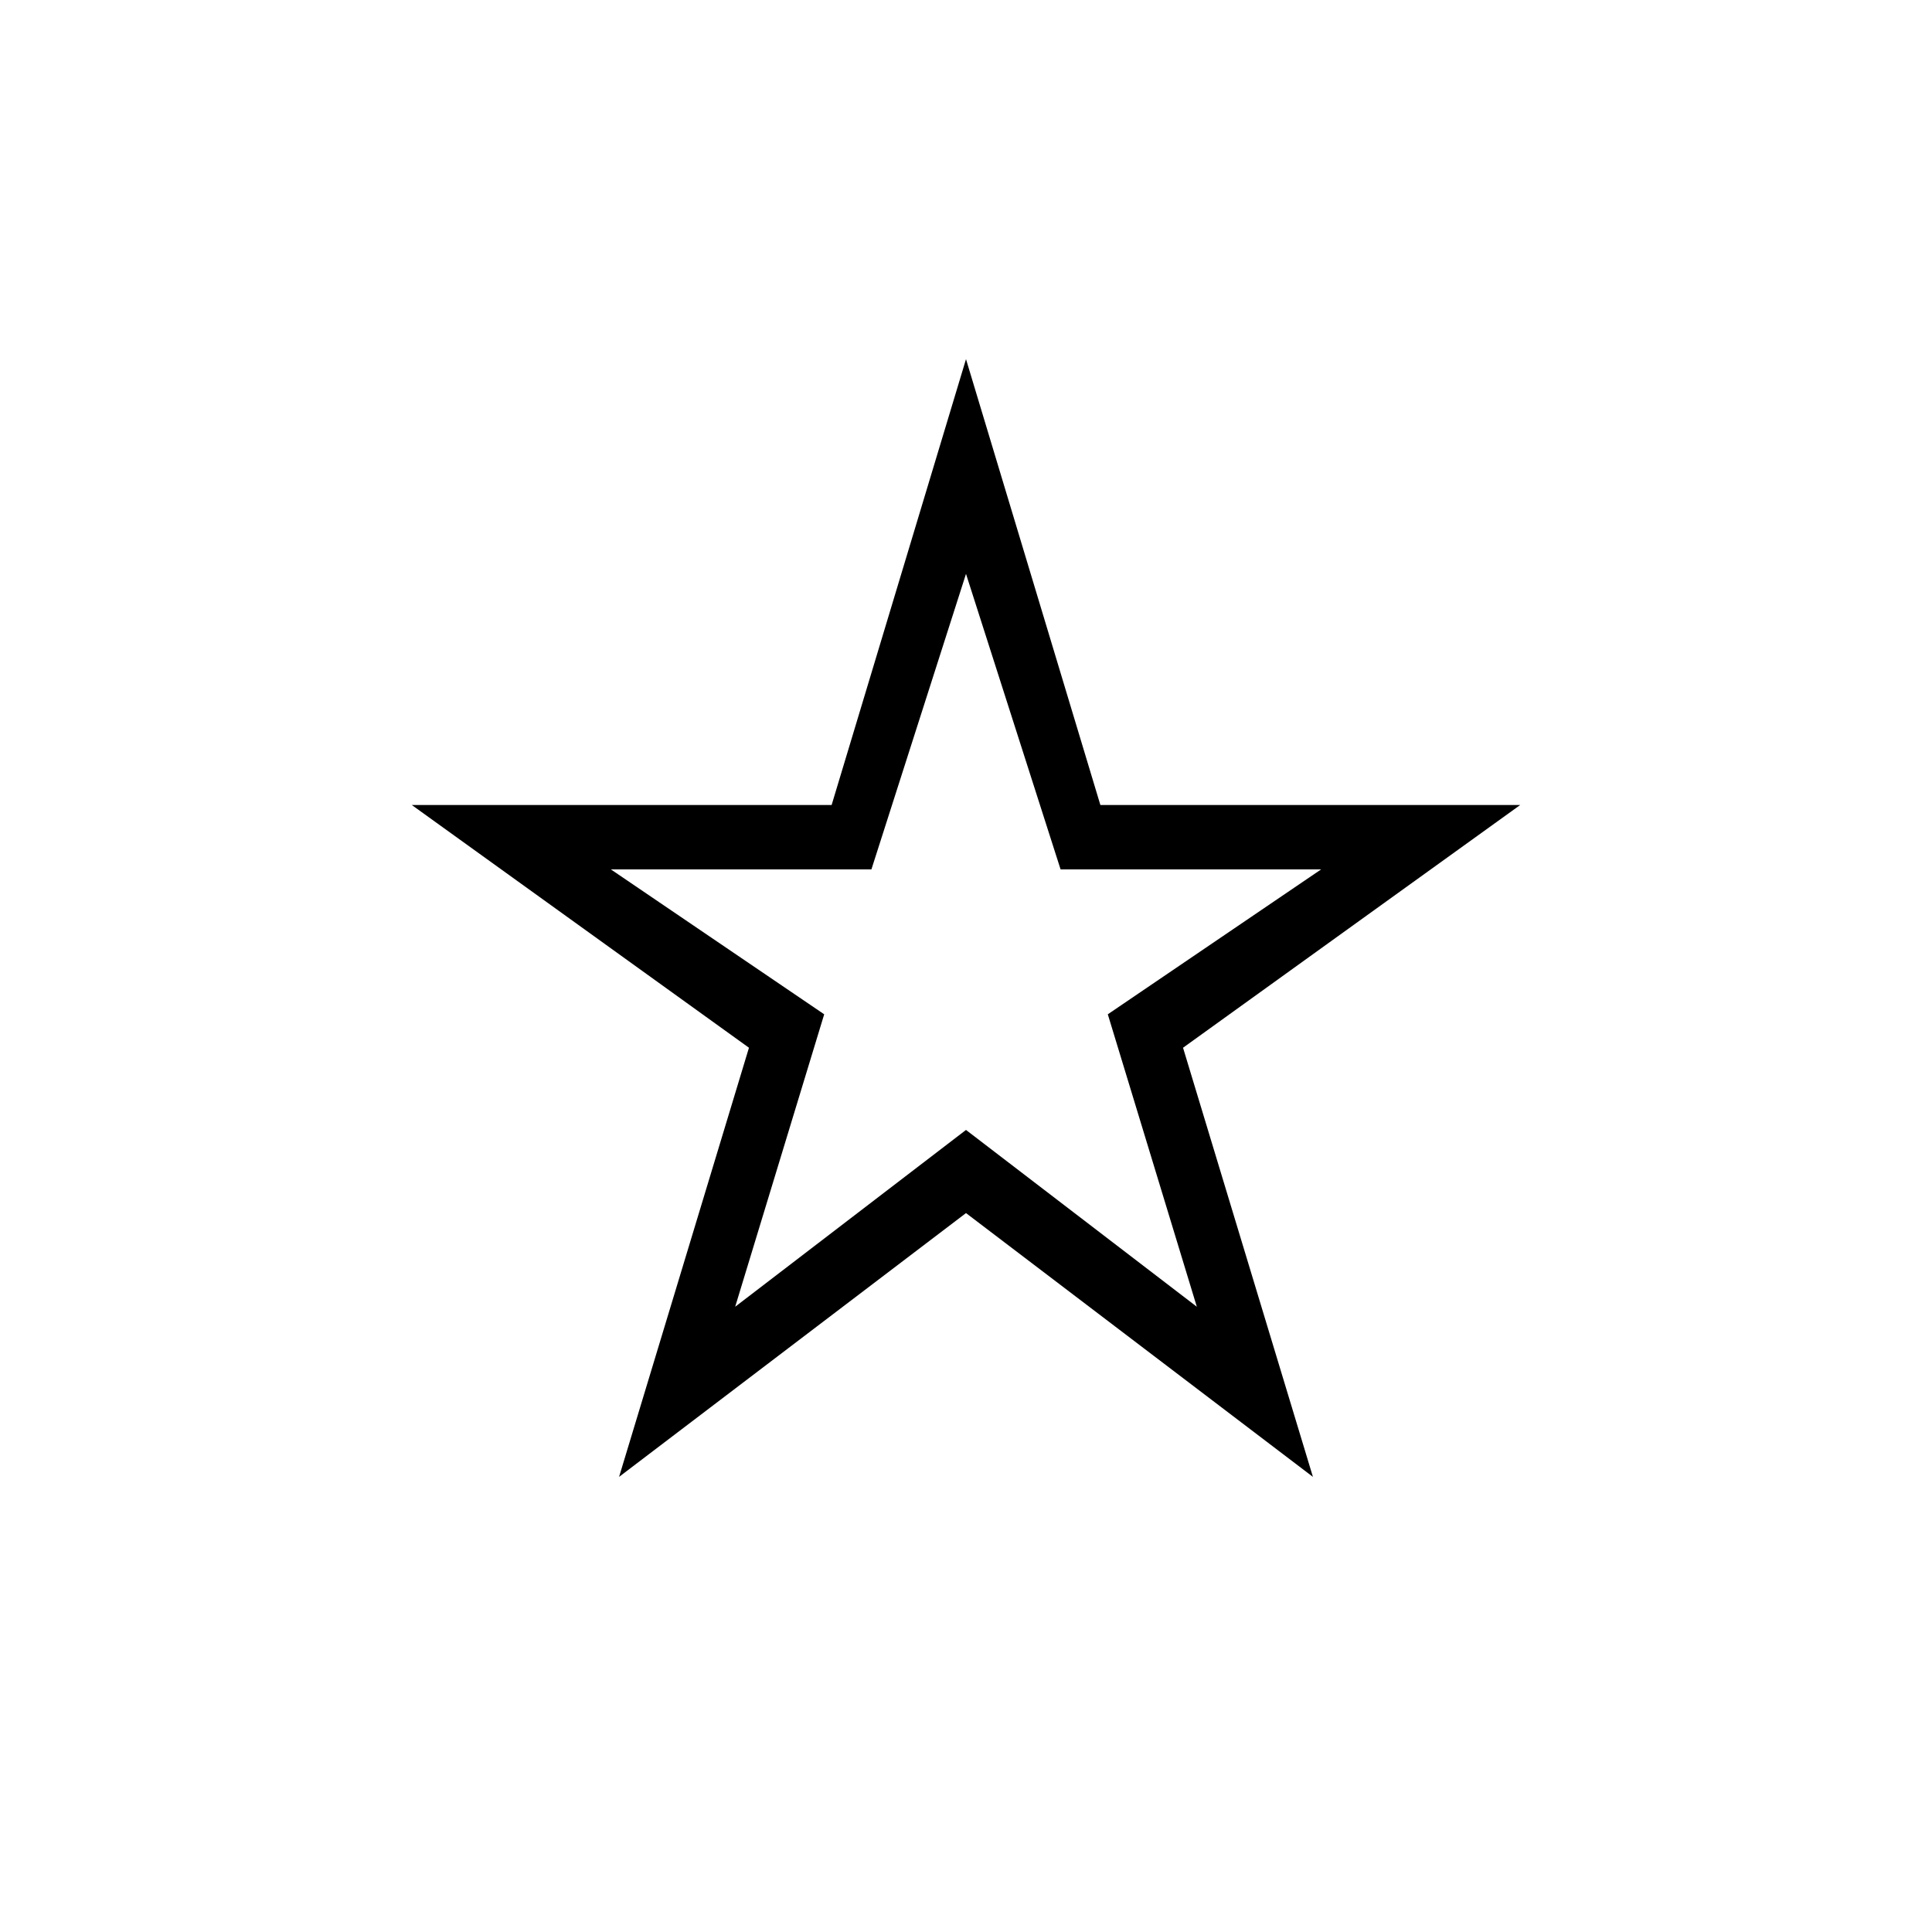 <svg xmlns="http://www.w3.org/2000/svg" width="48" height="48" viewBox="0 -960 960 960"><path d="M365.308-310.692 480-398.538l114.692 87.846L550.462-456l106-72H527l-47-146.846L433-528H303.538l106 72-44.23 145.308Zm-57.693 84.539 64.539-213.232L204.615-560h208.616L480-781.539 546.769-560h208.616L587.846-439.385l64.539 213.232L480-357.23 307.615-226.153ZM480-492.385Z"/></svg>